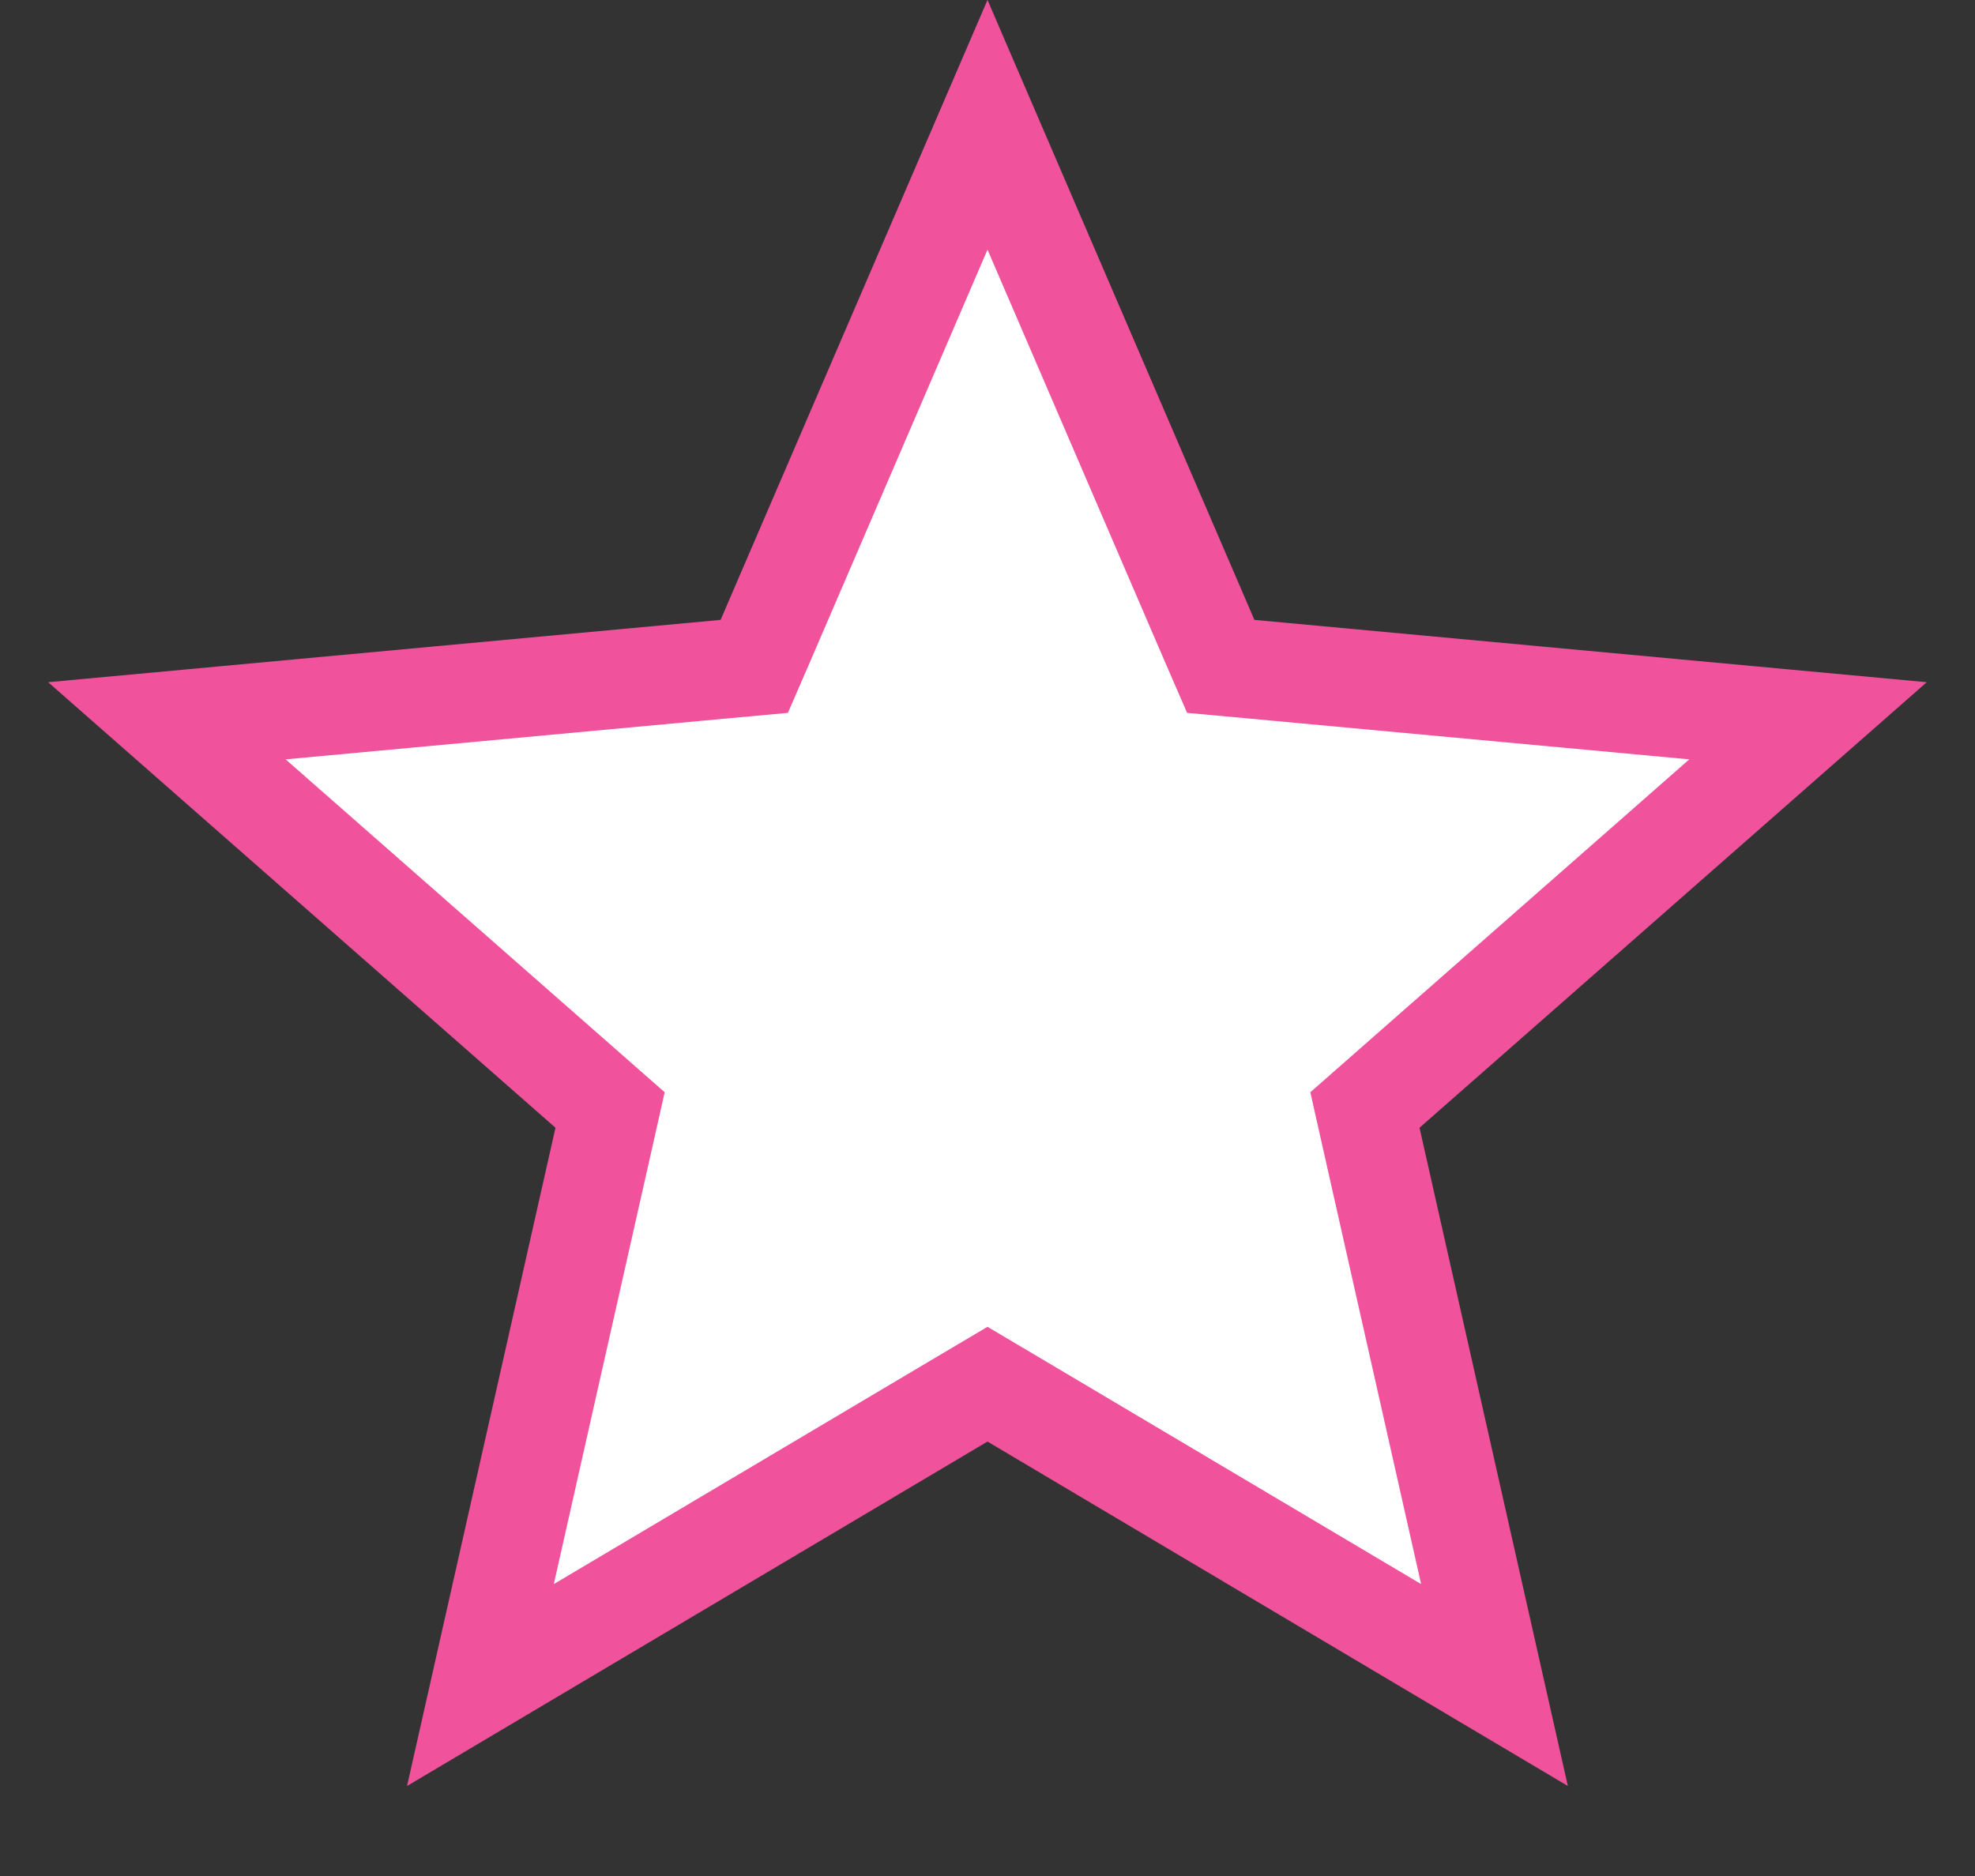 <svg width="20" height="19" viewBox="0 0 20 19" fill="none" xmlns="http://www.w3.org/2000/svg">
    <rect x="0" y="0" width="20" height="19" fill="#333333" stroke="none"/>
    <path d="M12.244 6.477L12.362 6.749L12.657 6.776L18.309 7.3L14.045 11.046L13.822 11.242L13.887 11.531L15.134 17.066L10.255 14.17L10 14.019L9.745 14.17L4.865 17.066L6.113 11.531L6.178 11.242L5.955 11.046L1.69 7.3L7.343 6.776L7.638 6.749L7.756 6.477L10 1.264L12.244 6.477Z" fill="#FFFFFFt" stroke="#F0529C" />
</svg>